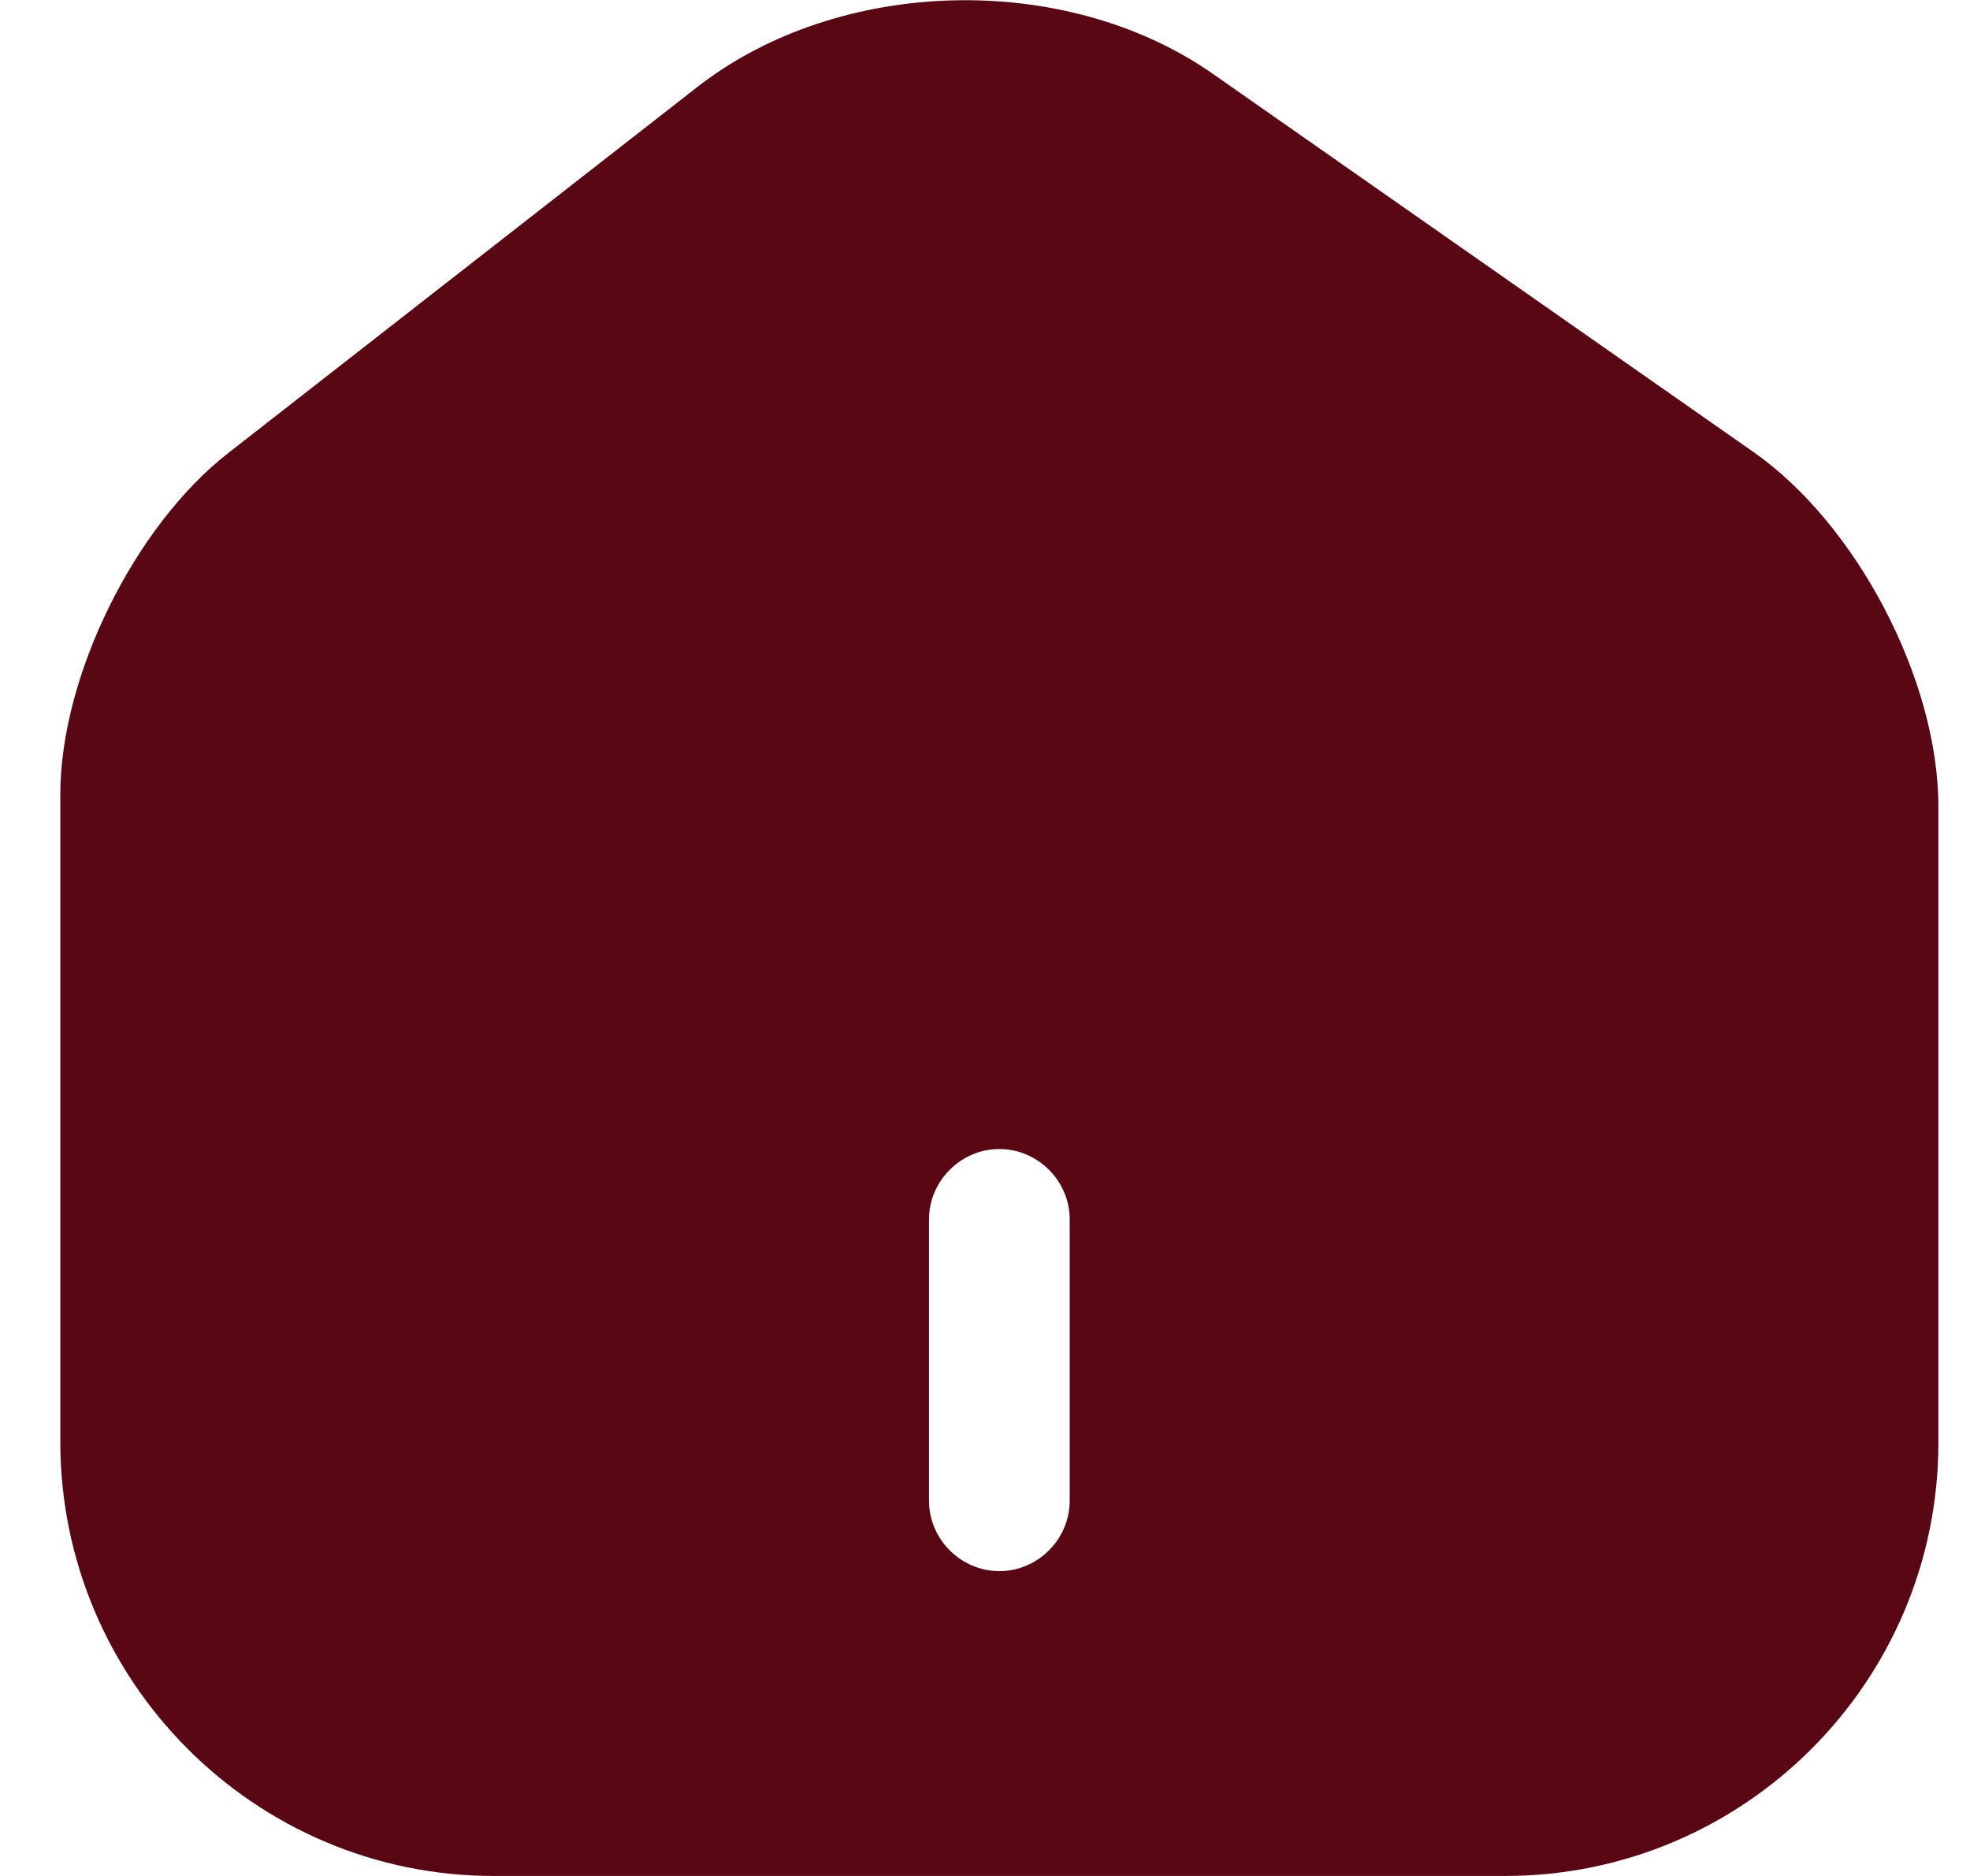 <svg width="21" height="20" viewBox="0 0 21 20" fill="none" xmlns="http://www.w3.org/2000/svg">
<path d="M18.693 4.82L12.933 0.79C11.363 -0.31 8.953 -0.25 7.443 0.92L2.433 4.83C1.433 5.61 0.643 7.21 0.643 8.47V15.37C0.643 17.92 2.713 20 5.263 20H16.043C18.593 20 20.663 17.93 20.663 15.38V8.6C20.663 7.25 19.793 5.59 18.693 4.82ZM11.403 16C11.403 16.41 11.063 16.75 10.653 16.75C10.243 16.75 9.903 16.41 9.903 16V13C9.903 12.59 10.243 12.25 10.653 12.25C11.063 12.25 11.403 12.59 11.403 13V16Z" fill="#580713"/>
</svg>
